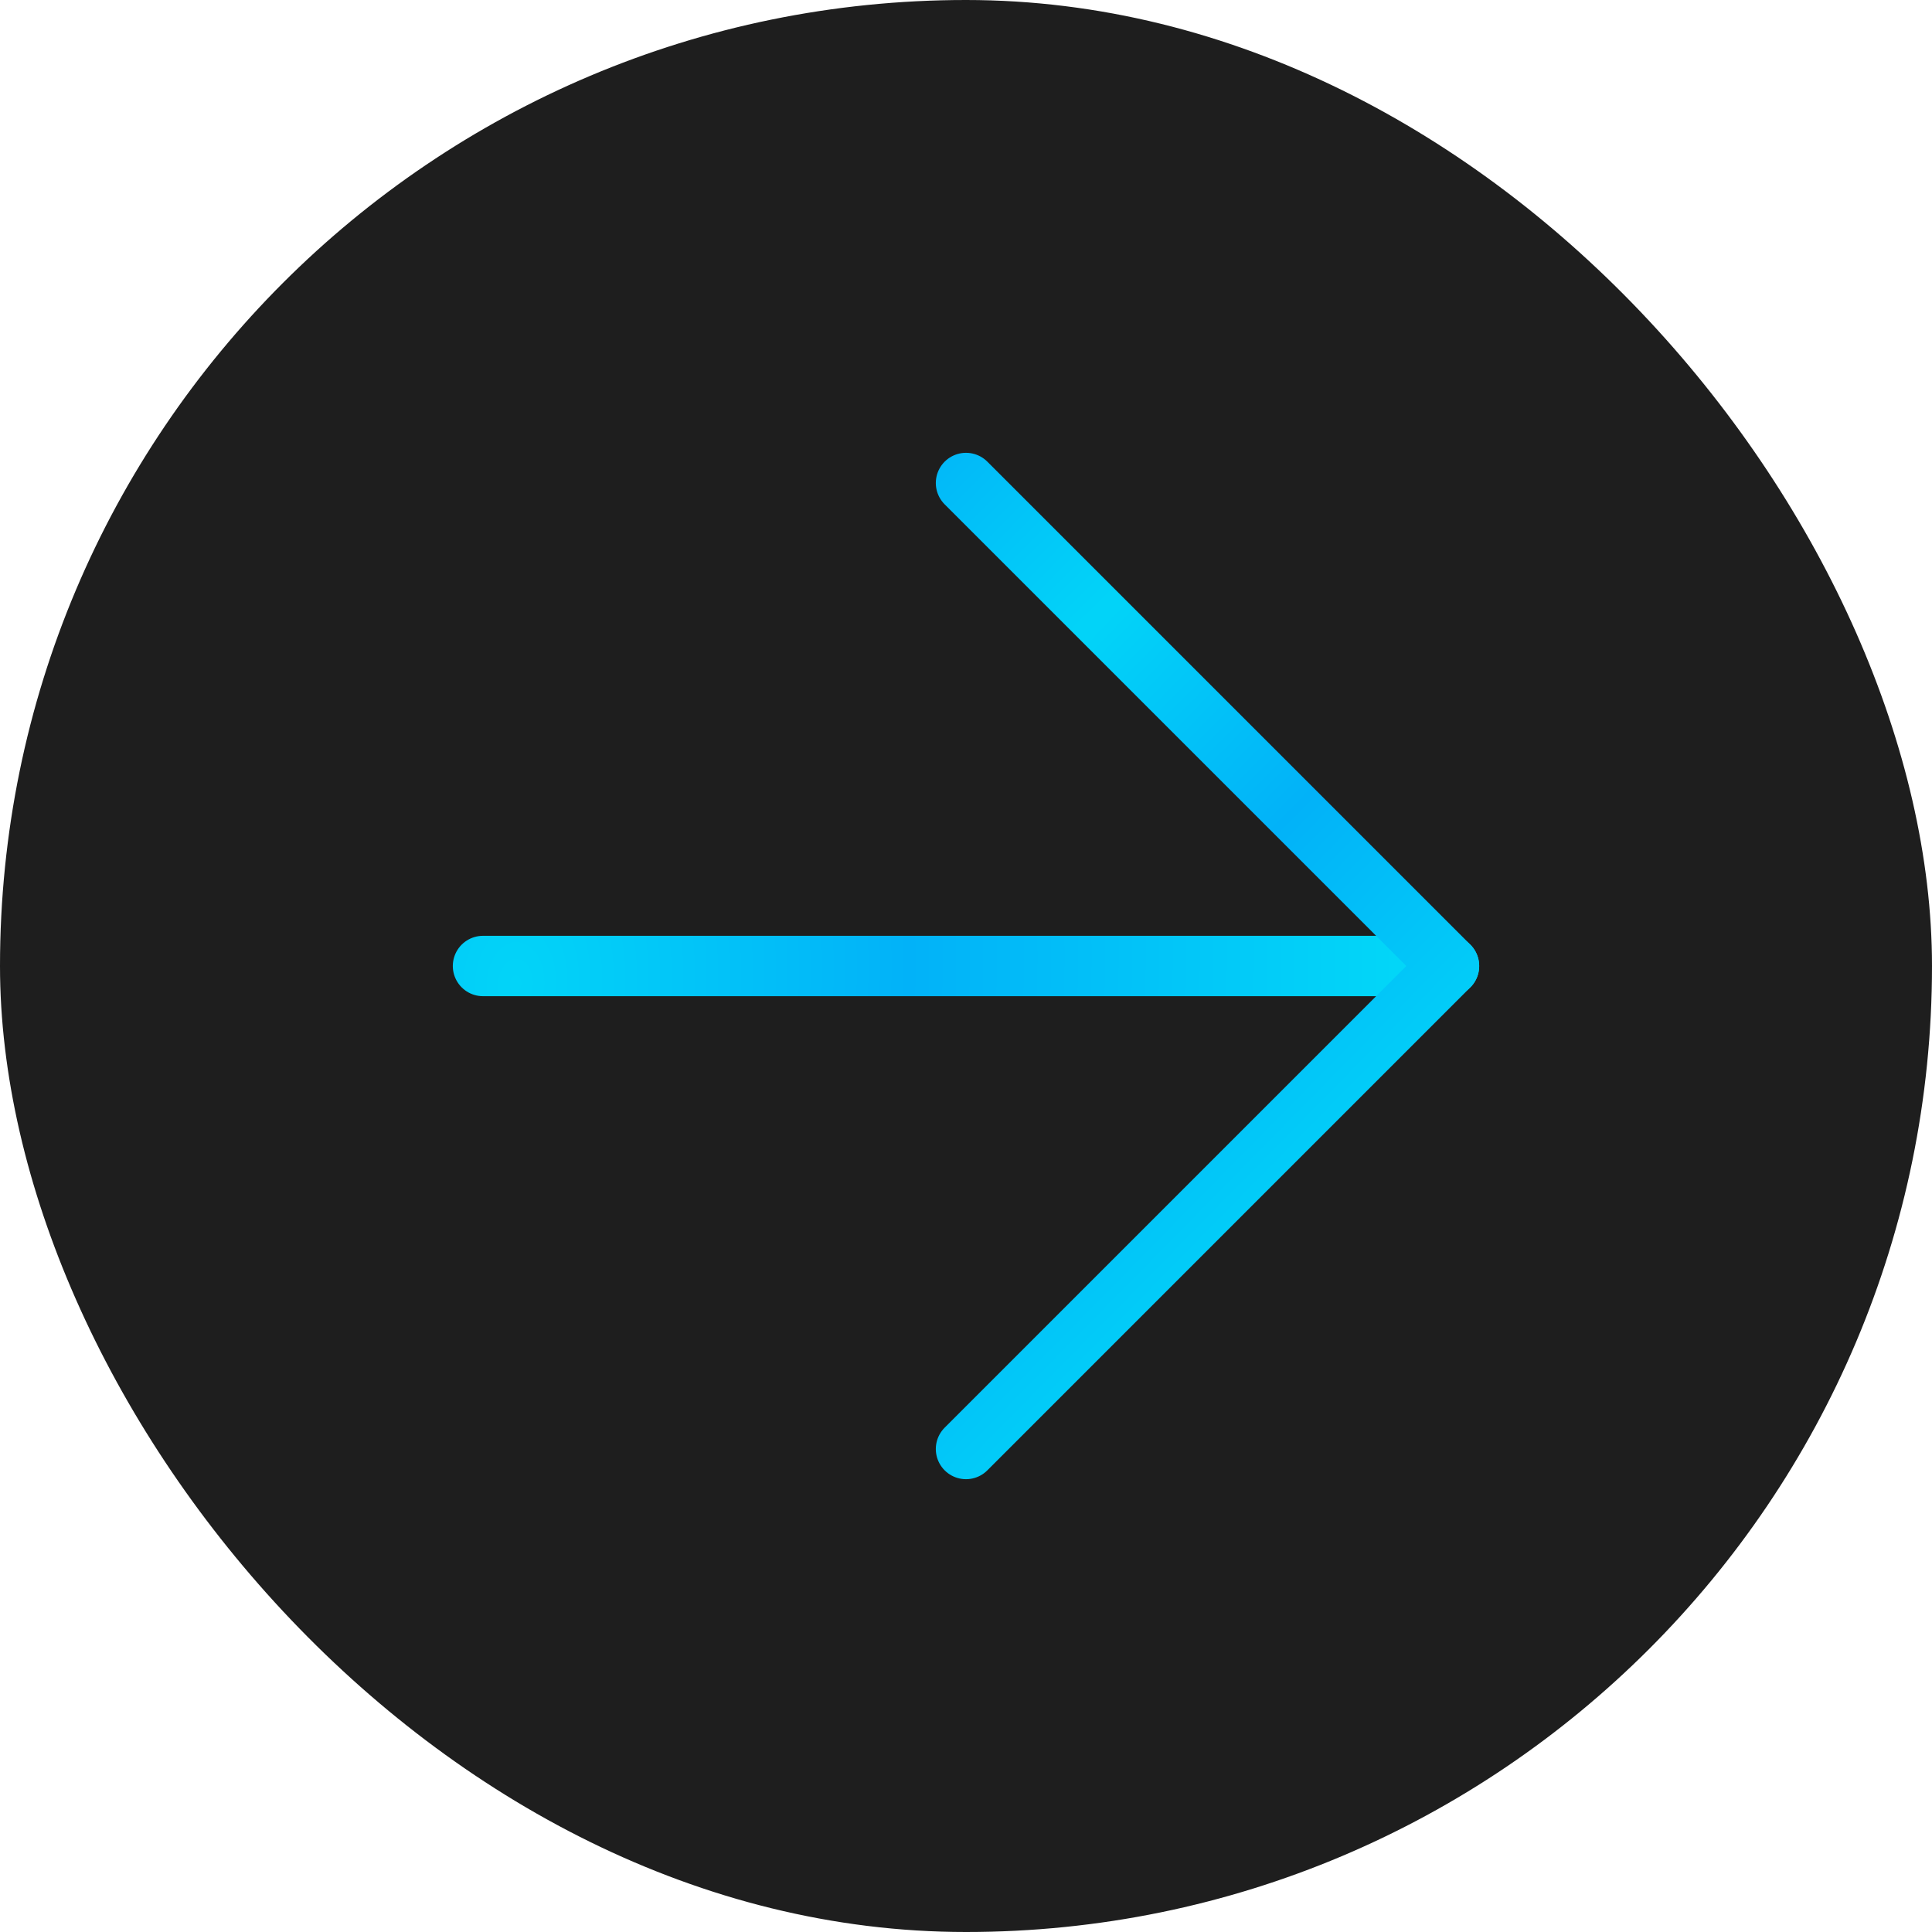 <svg width="32" height="32" viewBox="0 0 32 32" fill="none" xmlns="http://www.w3.org/2000/svg">
<rect width="32" height="32" rx="16" fill="#1E1E1E"/>
<path d="M8 16H24" stroke="url(#paint0_radial_2073_29255)" stroke-linecap="round" stroke-linejoin="round"/>
<path d="M16 8L24 16L16 24" stroke="url(#paint1_radial_2073_29255)" stroke-linecap="round" stroke-linejoin="round"/>
<defs>
<radialGradient id="paint0_radial_2073_29255" cx="0" cy="0" r="1" gradientUnits="userSpaceOnUse" gradientTransform="translate(8.516 16.26) rotate(1.765) scale(15.298 21.959)">
<stop stop-color="#02D4F8"/>
<stop offset="0.427" stop-color="#02B2F8"/>
<stop offset="1" stop-color="#02D9F8"/>
</radialGradient>
<radialGradient id="paint1_radial_2073_29255" cx="0" cy="0" r="1" gradientUnits="userSpaceOnUse" gradientTransform="translate(16.258 12.154) rotate(44.597) scale(10.737 250.291)">
<stop stop-color="#02D4F8"/>
<stop offset="0.427" stop-color="#02B2F8"/>
<stop offset="1" stop-color="#02D9F8"/>
</radialGradient>
</defs>
</svg>
